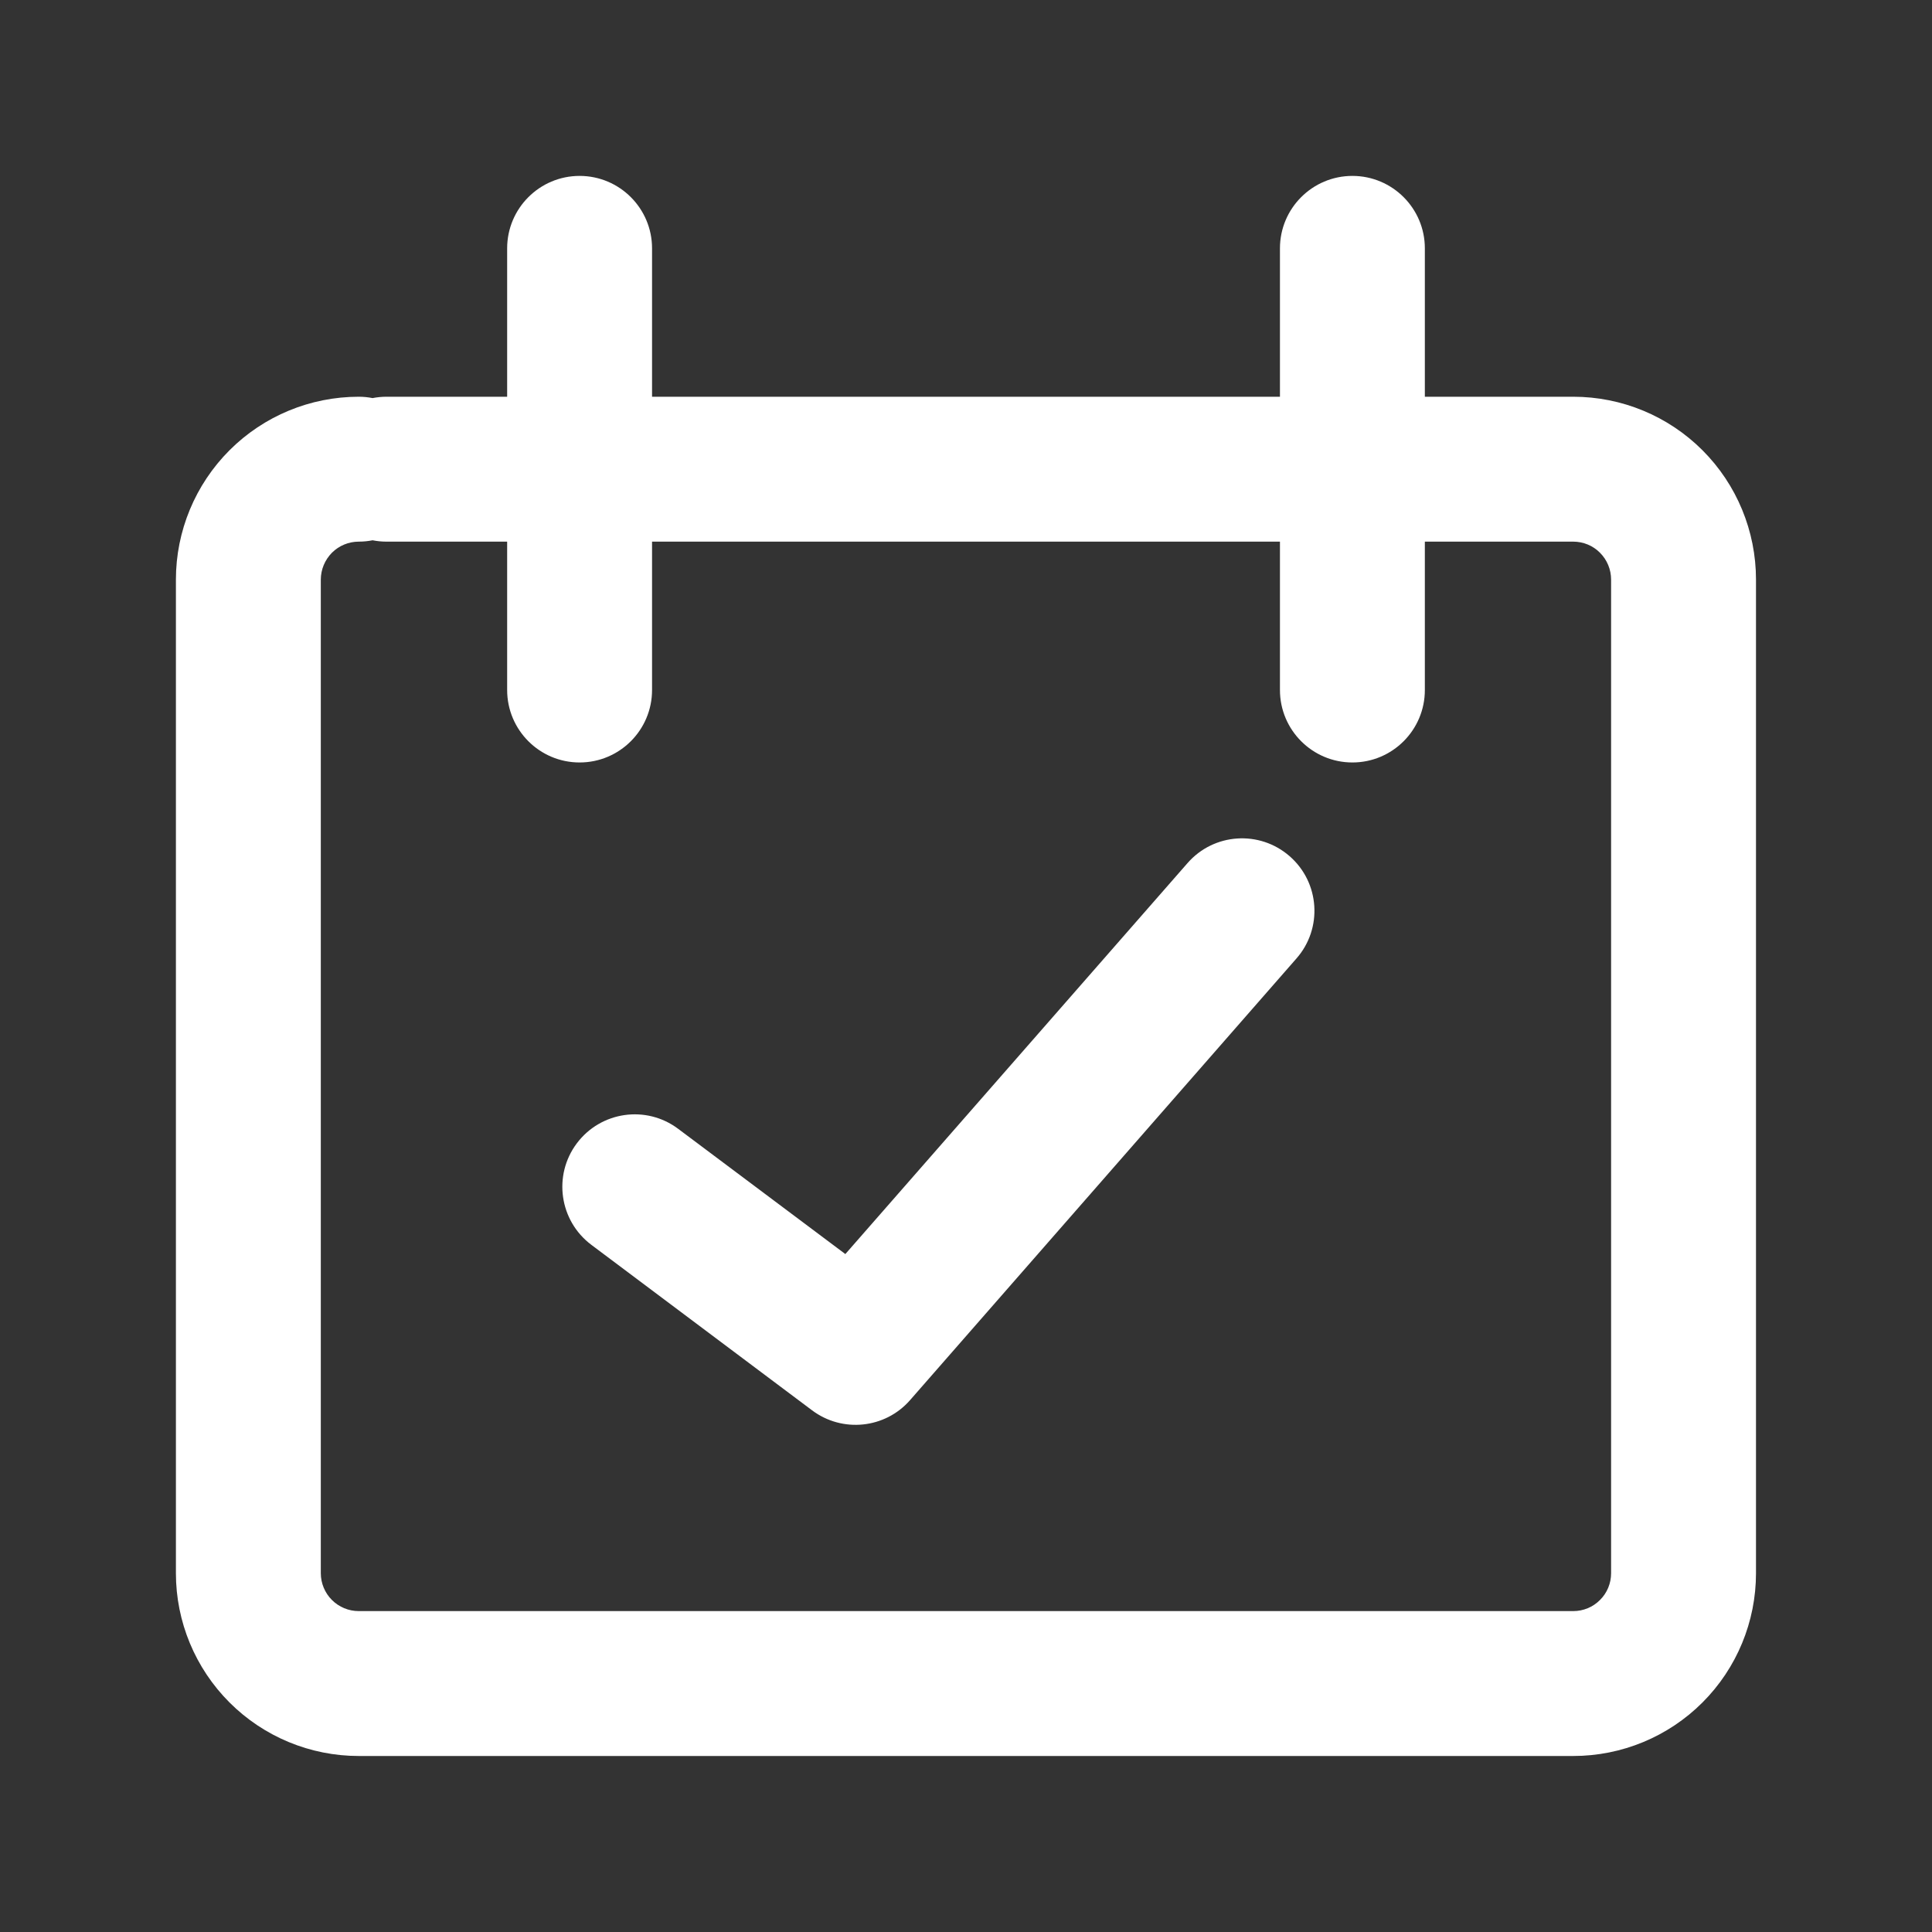 <svg viewBox="0 0 20 20" fill="#fff" xmlns="http://www.w3.org/2000/svg" width="23" height="23" aria-hidden="true" className="icon_component surface-item-icon icon_component--no-focus-style"><rect x="0" y="0" width="20" height="20" fill="#333333" stroke="none"/><path d="M6 1.821C6.414 1.821 6.75 2.157 6.75 2.571V4.107H13.25V2.571C13.25 2.157 13.586 1.821 14 1.821C14.414 1.821 14.75 2.157 14.75 2.571V4.107H16.286C16.788 4.107 17.269 4.306 17.624 4.661C17.979 5.016 18.178 5.498 18.178 6V16.286C18.178 16.788 17.979 17.269 17.624 17.624C17.269 17.979 16.788 18.178 16.286 18.178H3.714C3.212 18.178 2.731 17.979 2.376 17.624C2.021 17.269 1.821 16.788 1.821 16.286V6C1.821 5.498 2.021 5.016 2.376 4.661C2.731 4.306 3.212 4.107 3.714 4.107C3.763 4.107 3.811 4.112 3.857 4.121C3.903 4.112 3.951 4.107 4 4.107H5.25V2.571C5.25 2.157 5.586 1.821 6 1.821ZM5.25 7.143V5.607H4C3.951 5.607 3.903 5.602 3.857 5.593C3.811 5.602 3.763 5.607 3.714 5.607C3.61 5.607 3.51 5.648 3.436 5.722C3.363 5.796 3.321 5.896 3.321 6V16.286C3.321 16.39 3.363 16.49 3.436 16.563C3.51 16.637 3.61 16.678 3.714 16.678H16.286C16.39 16.678 16.49 16.637 16.563 16.563C16.637 16.49 16.678 16.39 16.678 16.286V6C16.678 5.896 16.637 5.796 16.563 5.722C16.49 5.648 16.39 5.607 16.286 5.607H14.75V7.143C14.75 7.557 14.414 7.893 14 7.893C13.586 7.893 13.25 7.557 13.25 7.143V5.607H6.75V7.143C6.75 7.557 6.414 7.893 6 7.893C5.586 7.893 5.25 7.557 5.25 7.143ZM13.421 9.922C13.694 9.611 13.663 9.137 13.351 8.864C13.039 8.591 12.565 8.623 12.293 8.935L8.751 12.982L7.021 11.686C6.69 11.437 6.22 11.504 5.971 11.836C5.723 12.167 5.79 12.637 6.121 12.886L8.407 14.6C8.721 14.835 9.163 14.789 9.421 14.494L13.421 9.922Z" fill="#fff" fillRule="evenodd" clipRule="evenodd"></path></svg>